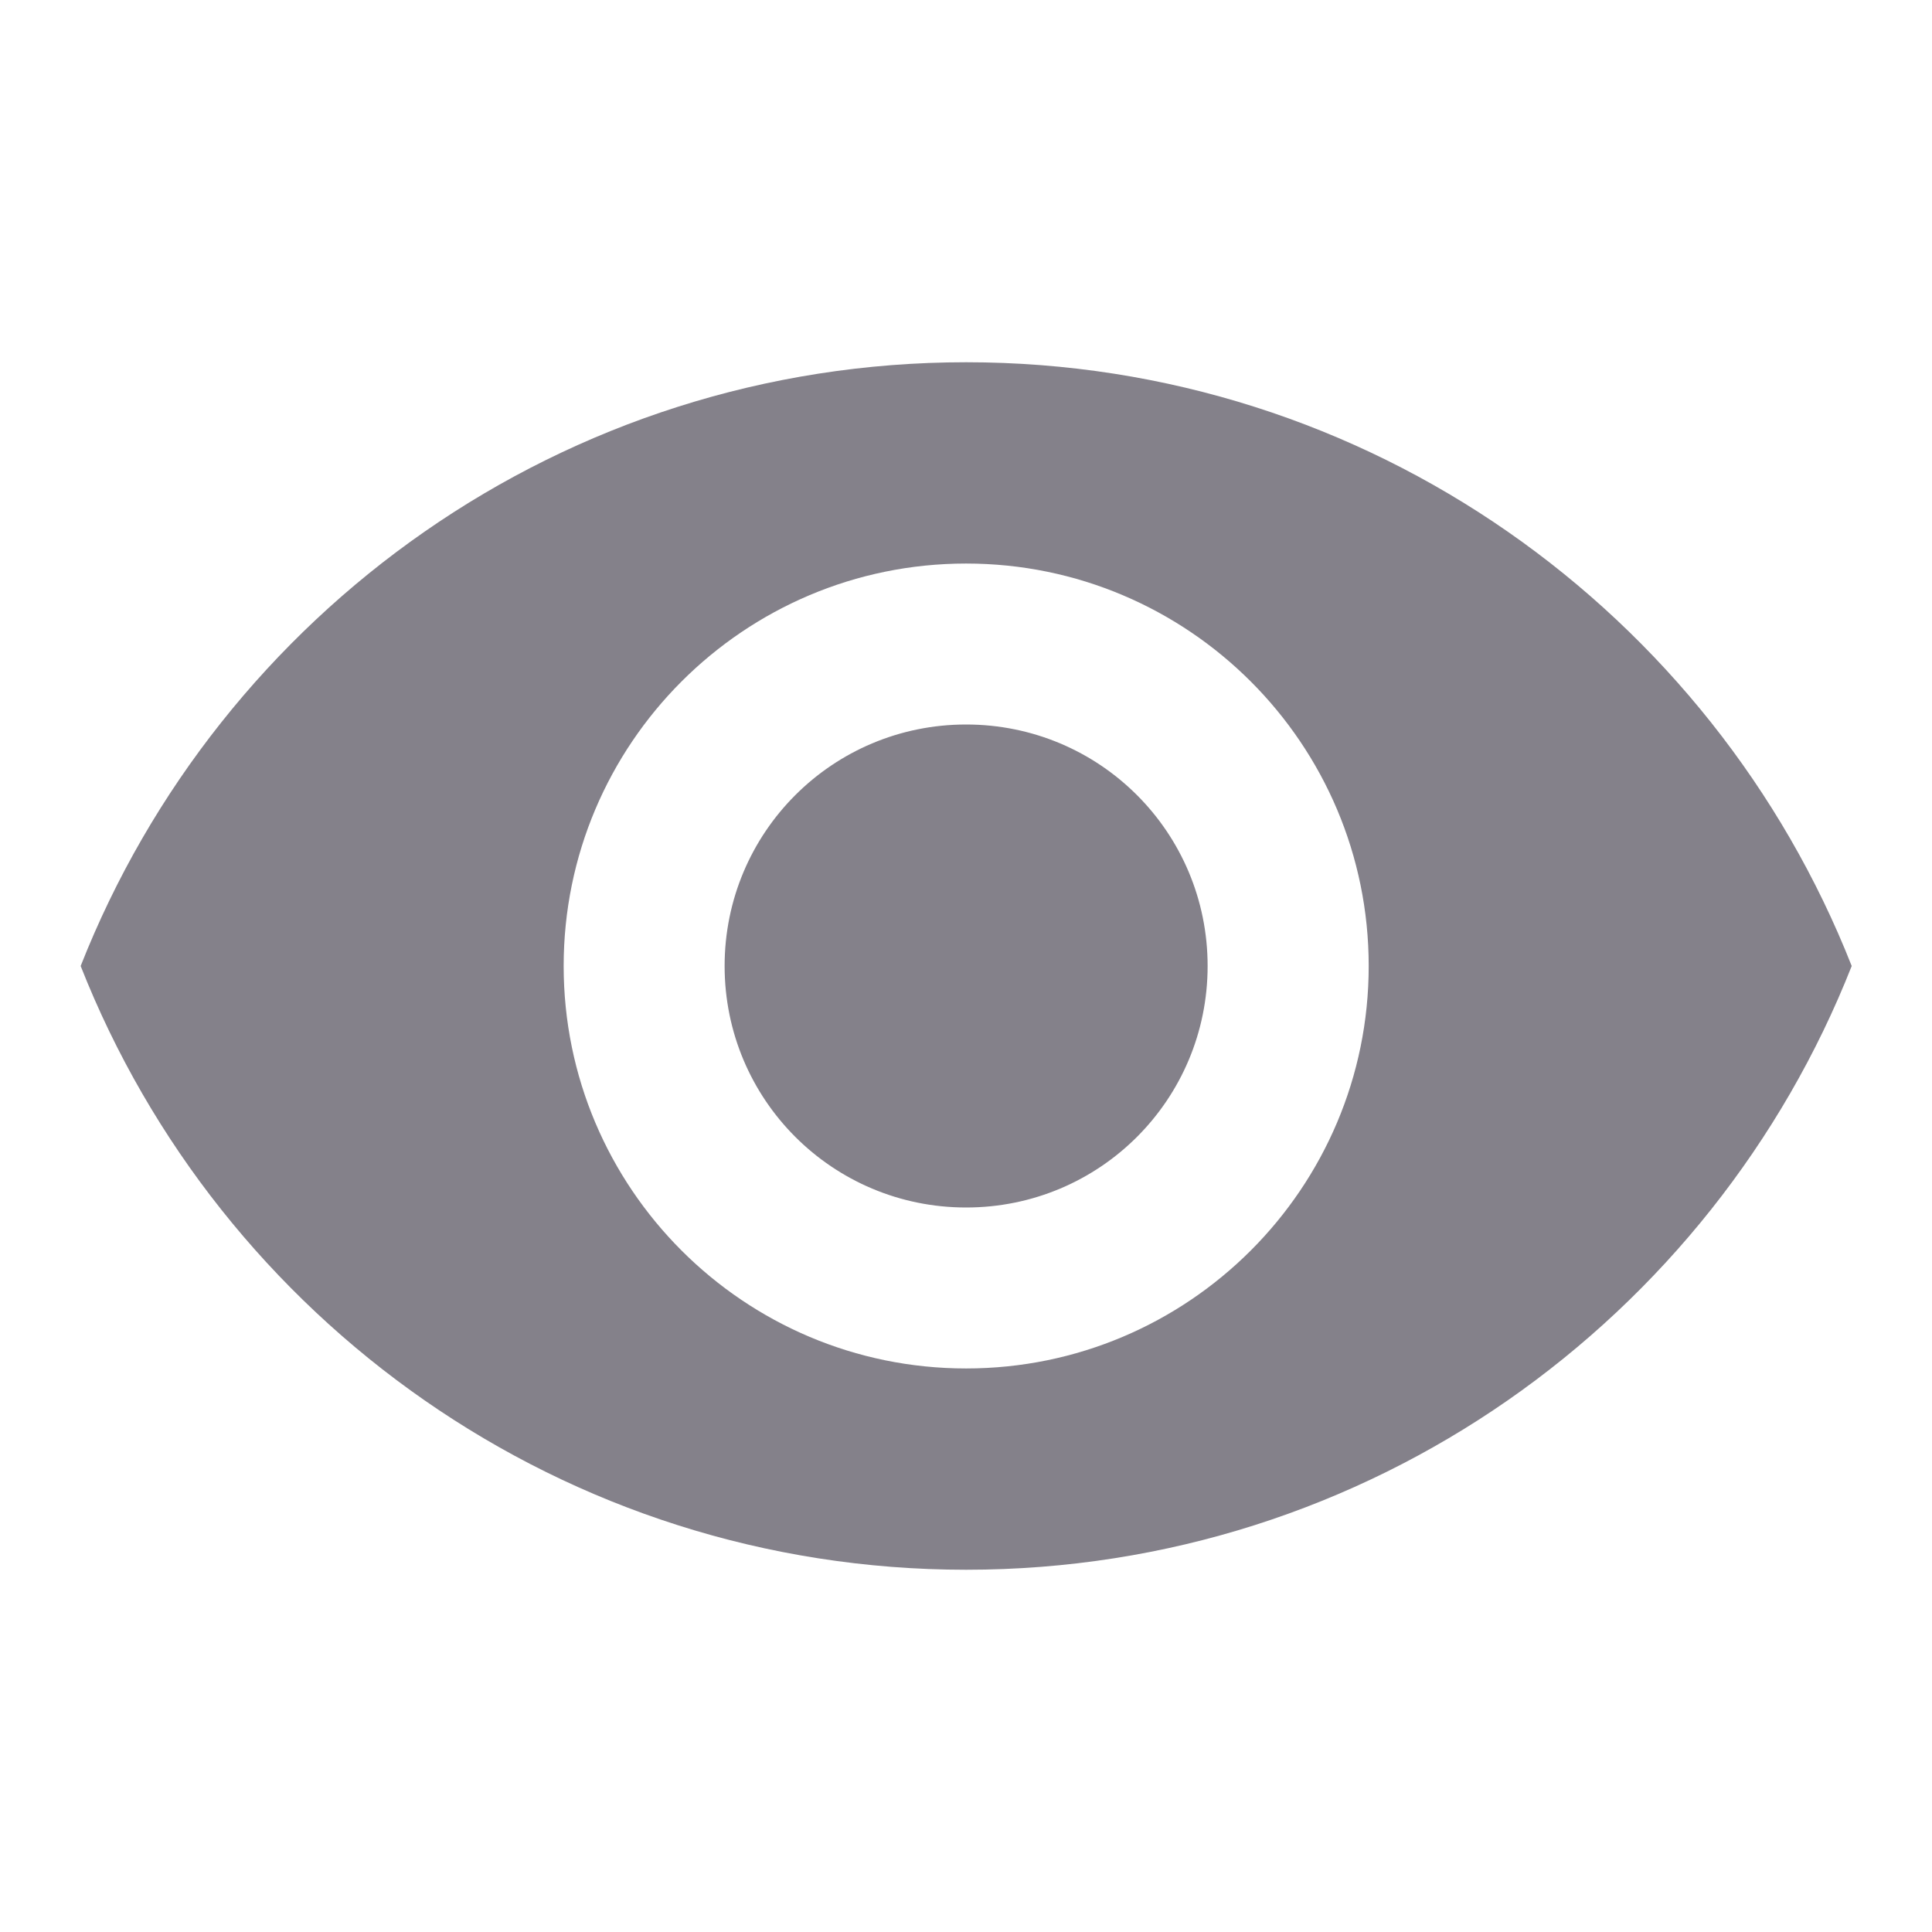 <svg width="16" height="16" viewBox="0 0 16 16" fill="none" xmlns="http://www.w3.org/2000/svg">
<path d="M8.001 3C4.668 3 1.821 5.073 0.668 8C1.821 10.927 4.668 13 8.001 13C11.335 13 14.181 10.927 15.335 8C14.181 5.073 11.335 3 8.001 3ZM8.001 11.333C6.161 11.333 4.668 9.84 4.668 8C4.668 6.16 6.161 4.667 8.001 4.667C9.841 4.667 11.335 6.16 11.335 8C11.335 9.84 9.841 11.333 8.001 11.333ZM8.001 6C6.895 6 6.001 6.893 6.001 8C6.001 9.107 6.895 10 8.001 10C9.108 10 10.001 9.107 10.001 8C10.001 6.893 9.108 6 8.001 6Z" fill="#84818A"/>
</svg>

